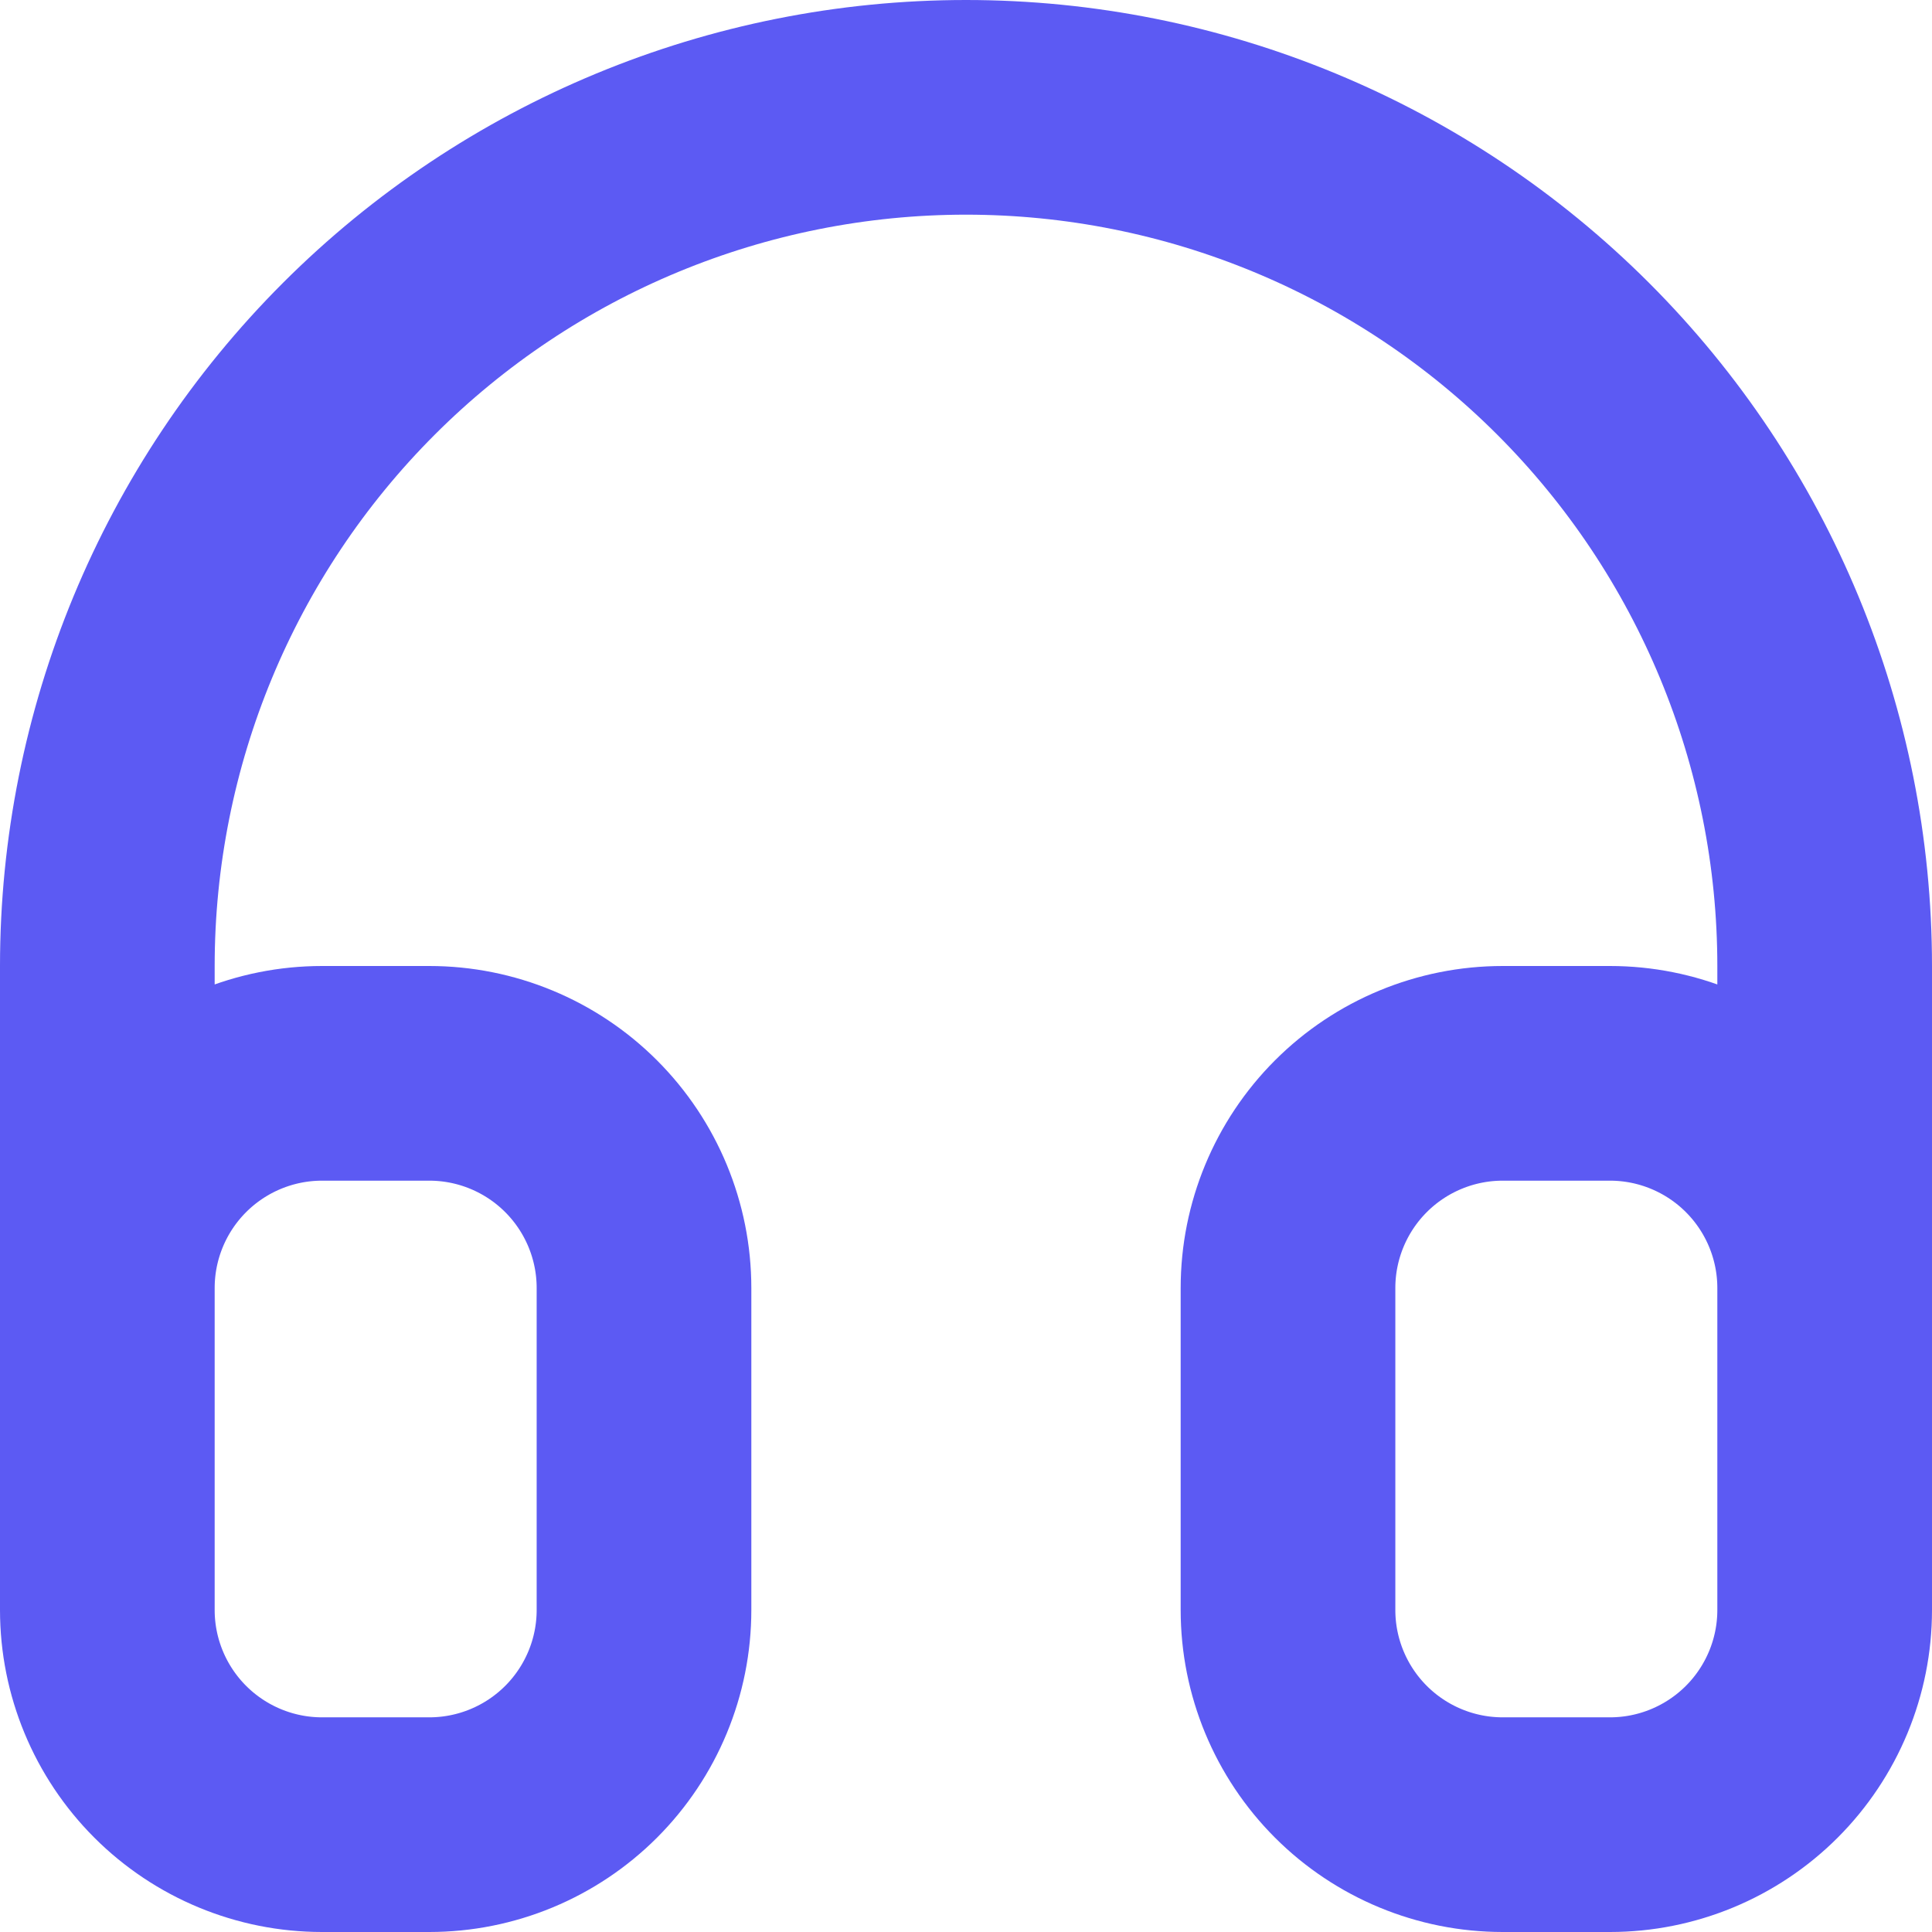 <svg width="18" height="18" viewBox="0 0 18 18" fill="none" xmlns="http://www.w3.org/2000/svg">
<path d="M1 12C1 11.47 1.211 10.961 1.586 10.586C1.961 10.211 2.47 10 3 10H4C4.53 10 5.039 10.211 5.414 10.586C5.789 10.961 6 11.47 6 12V15C6 15.53 5.789 16.039 5.414 16.414C5.039 16.789 4.53 17 4 17H3C2.47 17 1.961 16.789 1.586 16.414C1.211 16.039 1 15.53 1 15V12ZM1 12V9C1 6.878 1.843 4.843 3.343 3.343C4.843 1.843 6.878 1 9 1C11.122 1 13.157 1.843 14.657 3.343C16.157 4.843 17 6.878 17 9V12M17 12C17 11.47 16.789 10.961 16.414 10.586C16.039 10.211 15.53 10 15 10H14C13.47 10 12.961 10.211 12.586 10.586C12.211 10.961 12 11.47 12 12V15C12 15.53 12.211 16.039 12.586 16.414C12.961 16.789 13.47 17 14 17H15C15.53 17 16.039 16.789 16.414 16.414C16.789 16.039 17 15.53 17 15V12Z" stroke="#5C5AF3" stroke-width="2" stroke-linecap="round" stroke-linejoin="round"/>
</svg>
